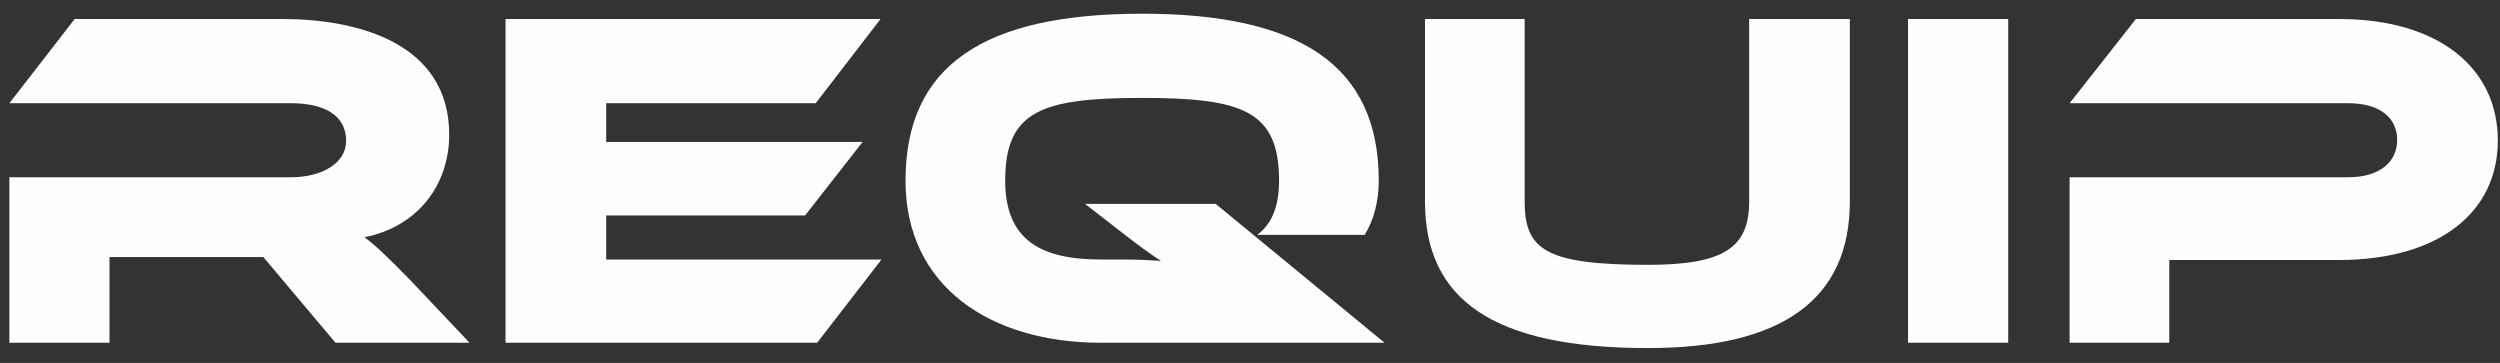 <svg width="124" height="18" viewBox="0 0 124 18" fill="none" xmlns="http://www.w3.org/2000/svg">
<rect x="0" y="0" width="124" height="18" fill="#333333" stroke="none"/>
<path d="M20.336 13.88L23.288 17H16.64L13.064 12.752H5.432V17H0.464V8.792H14.432C15.968 8.792 17.168 8.096 17.168 6.992C17.168 5.744 16.136 5.12 14.432 5.12H0.464L3.704 0.944H14.024C17.672 0.944 22.28 2.096 22.28 6.68C22.28 9.176 20.72 11.24 18.08 11.768C18.632 12.176 19.232 12.752 20.336 13.88ZM30.067 12.872H43.722L40.531 17H25.075V0.944H43.675L40.459 5.12H30.067V7.04H42.786L39.931 10.688H30.067V12.872ZM60.298 10.112L68.674 17H54.61C49.162 17 44.914 14.24 44.914 8.96C44.914 3.224 48.826 0.68 56.65 0.68C64.45 0.68 68.386 3.224 68.386 8.96C68.386 9.968 68.146 10.904 67.69 11.648H62.362C63.13 11.072 63.442 10.16 63.442 8.96C63.442 5.504 61.642 4.856 56.65 4.856C51.658 4.856 49.858 5.504 49.858 8.96C49.858 11.936 51.658 12.872 54.61 12.872H55.642C56.29 12.872 57.01 12.896 57.586 12.944C57.106 12.632 56.41 12.128 55.858 11.696L53.818 10.112H60.298ZM91.751 0.944V9.992C91.751 14.84 88.415 17.264 81.743 17.264C74.015 17.264 70.679 14.84 70.679 9.992V0.944H75.623V9.992C75.623 12.368 76.631 13.136 81.743 13.136C85.559 13.136 86.759 12.248 86.759 9.992V0.944H91.751ZM99.607 0.944V17H94.639V0.944H99.607ZM123.892 6.968C123.892 10.52 120.988 12.896 115.996 12.896H107.596V17H102.652V8.792H116.476C118.012 8.792 118.9 8.048 118.9 6.944C118.9 5.816 118.012 5.12 116.476 5.12H102.652L105.94 0.944H116.02C120.988 0.944 123.892 3.392 123.892 6.968Z" fill="#FEFEFE"/>
</svg>
